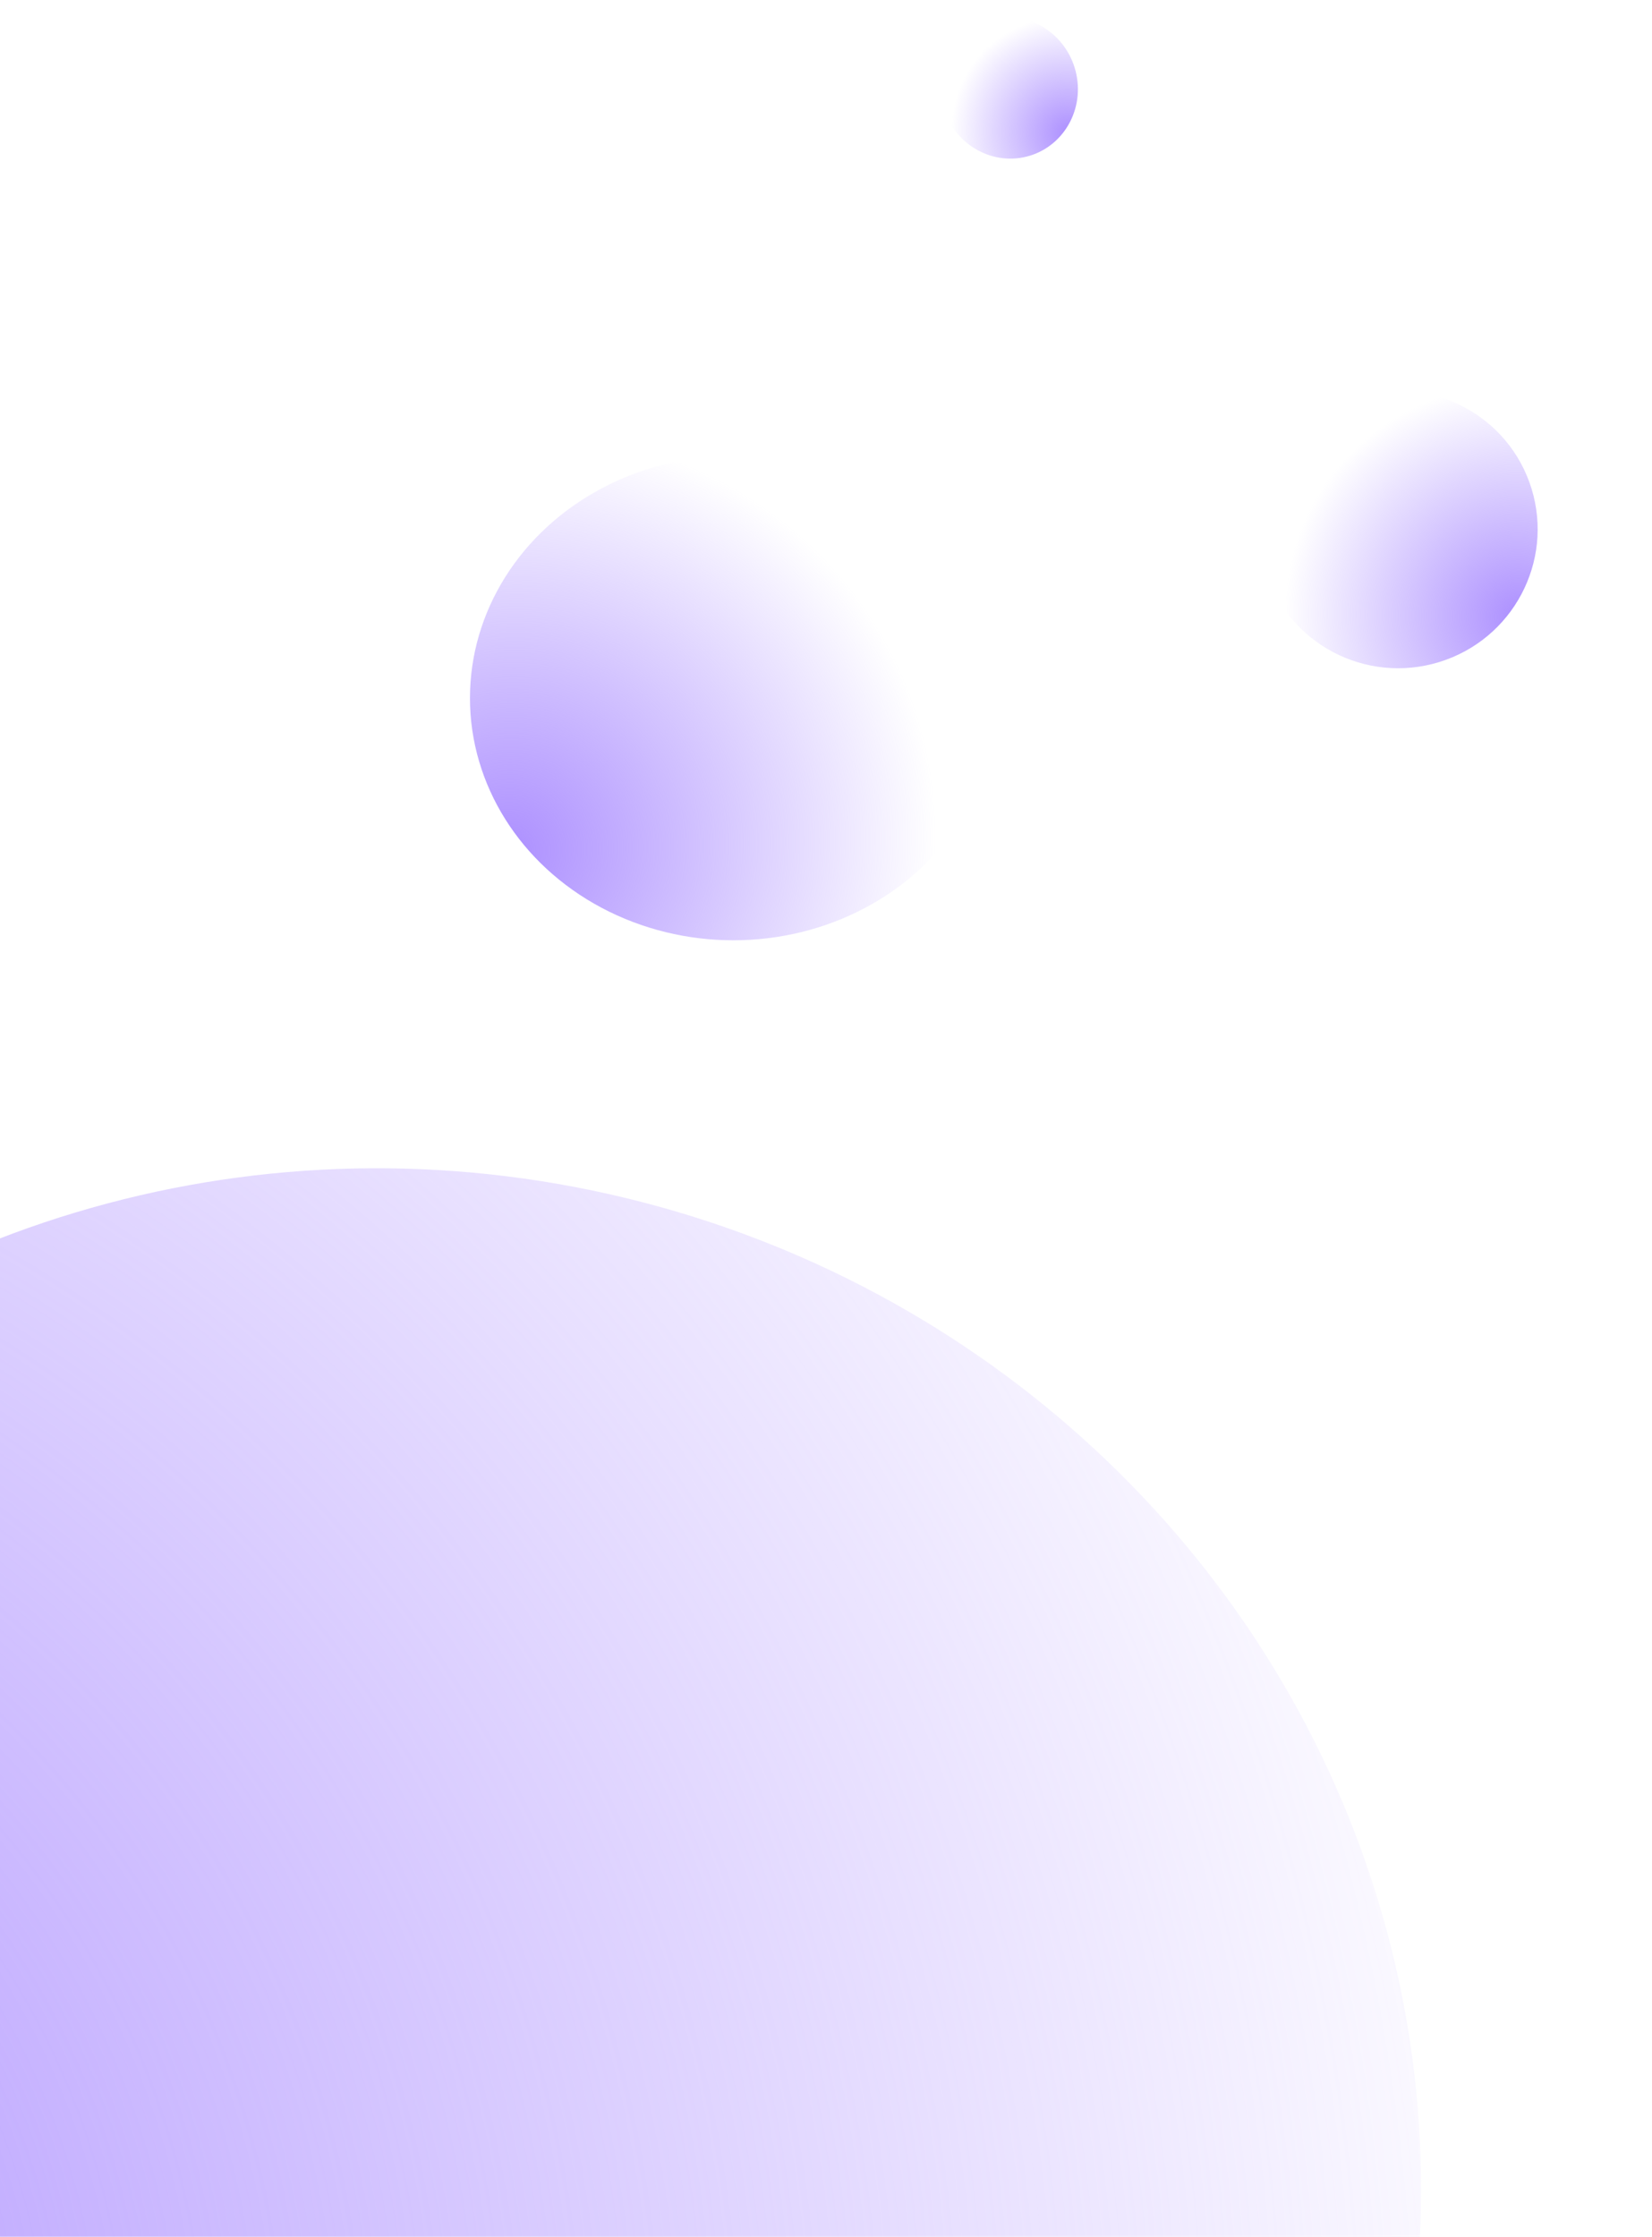 <svg width="116" height="157" viewBox="0 0 116 157" fill="none" xmlns="http://www.w3.org/2000/svg">
<ellipse cx="27.398" cy="152.711" rx="70.586" ry="72.5" transform="rotate(-75.538 27.398 152.711)" fill="url(#paint0_radial_2741_32)"/>
<ellipse cx="51.5" cy="49" rx="18.5" ry="17" fill="url(#paint1_radial_2741_32)"/>
<ellipse cx="98.2" cy="37.171" rx="9.729" ry="9.773" transform="rotate(-107.081 98.2 37.171)" fill="url(#paint2_radial_2741_32)"/>
<ellipse cx="70.858" cy="6.171" rx="4.976" ry="4.816" transform="rotate(-107.081 70.858 6.171)" fill="url(#paint3_radial_2741_32)"/>
<defs>
<radialGradient id="paint0_radial_2741_32" cx="0" cy="0" r="1" gradientUnits="userSpaceOnUse" gradientTransform="translate(-3.311 87.211) rotate(63.976) scale(153.57 154.984)">
<stop stop-color="#AC8FFF"/>
<stop offset="1" stop-color="#AC8FFF" stop-opacity="0"/>
</radialGradient>
<radialGradient id="paint1_radial_2741_32" cx="0" cy="0" r="1" gradientUnits="userSpaceOnUse" gradientTransform="translate(35.523 59.91) rotate(-32.601) scale(30.611 29.042)">
<stop stop-color="#AC8FFF"/>
<stop offset="1" stop-color="#AC8FFF" stop-opacity="0"/>
</radialGradient>
<radialGradient id="paint2_radial_2741_32" cx="0" cy="0" r="1" gradientUnits="userSpaceOnUse" gradientTransform="translate(89.798 43.443) rotate(-34.958) scale(16.548 16.243)">
<stop stop-color="#AC8FFF"/>
<stop offset="1" stop-color="#AC8FFF" stop-opacity="0"/>
</radialGradient>
<radialGradient id="paint3_radial_2741_32" cx="0" cy="0" r="1" gradientUnits="userSpaceOnUse" gradientTransform="translate(66.561 9.262) rotate(-33.966) scale(8.363 8.1)">
<stop stop-color="#AC8FFF"/>
<stop offset="1" stop-color="#AC8FFF" stop-opacity="0"/>
</radialGradient>
</defs>
</svg>
